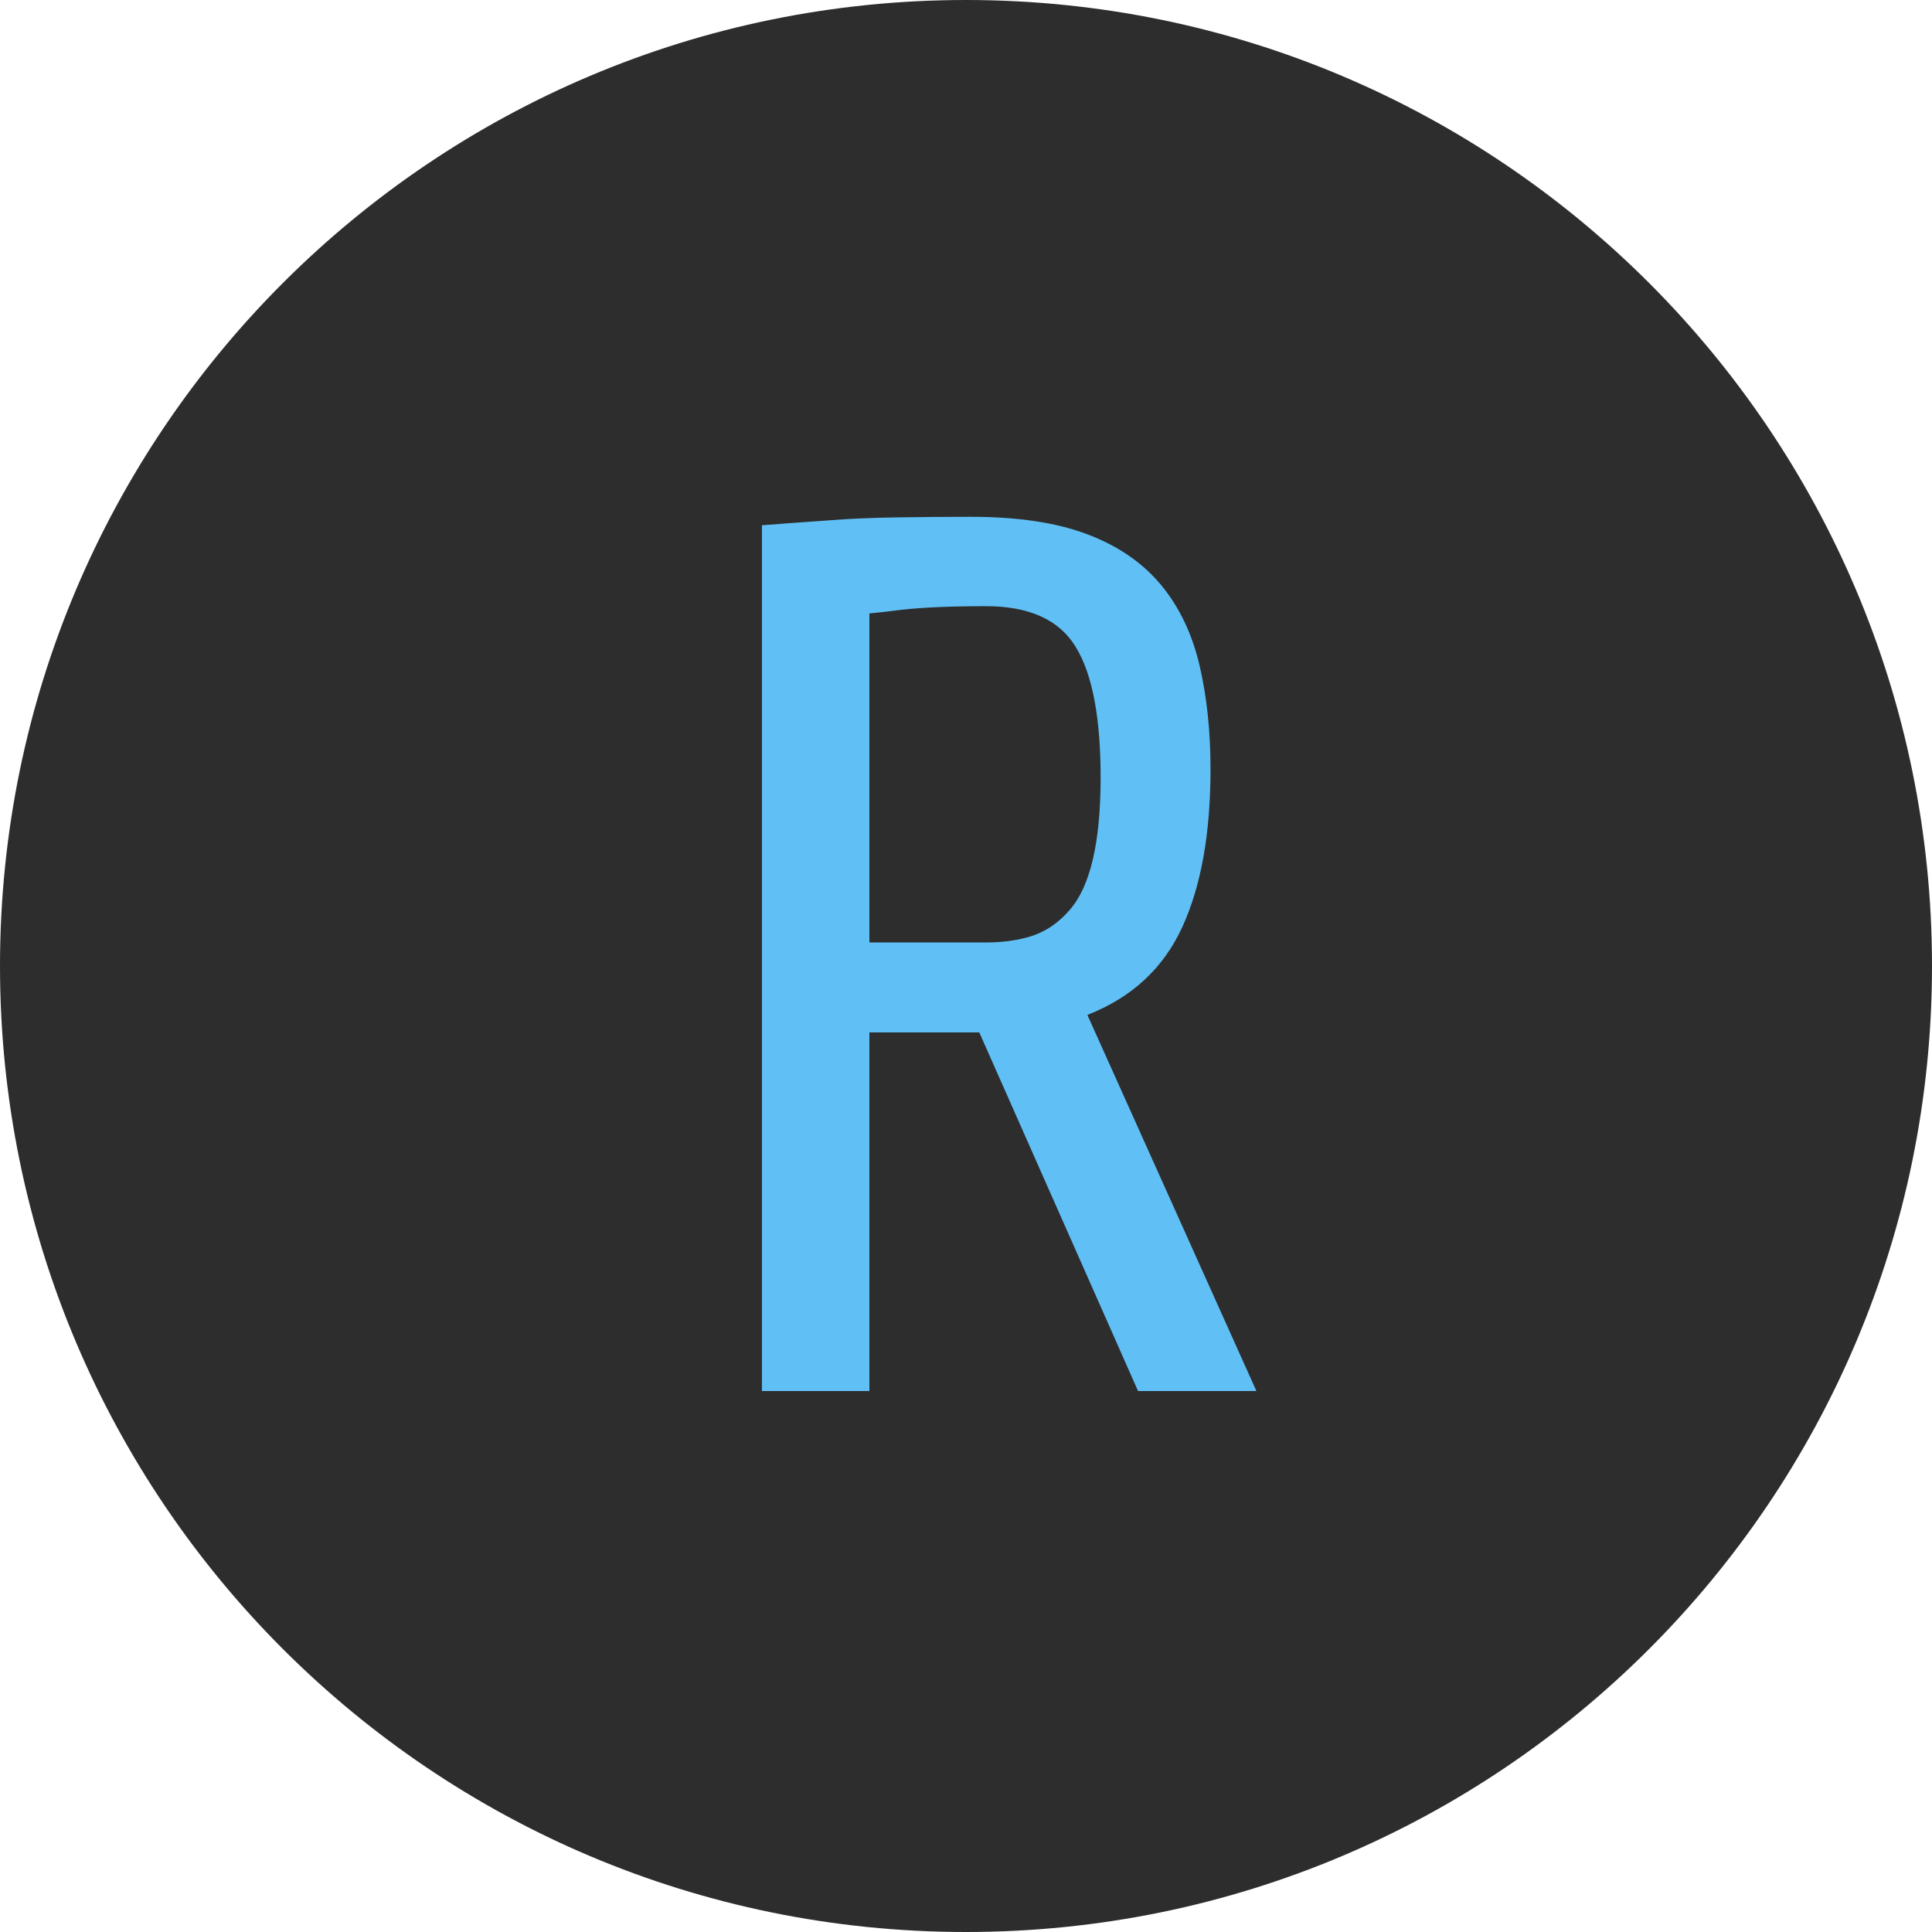 <svg width="50" height="50" viewBox="0 0 50 50" fill="none" xmlns="http://www.w3.org/2000/svg">
<path d="M0 25C0 11.193 11.193 0 25 0V0C38.807 0 50 11.193 50 25V25C50 38.807 38.807 50 25 50V50C11.193 50 0 38.807 0 25V25Z" fill="#2D2D2D"/>
<path d="M31.328 19.906C31.328 21.573 31.083 22.938 30.594 24C30.104 25.062 29.287 25.818 28.141 26.266L32.516 36H29.453L25.344 26.719H22.5V36H19.719V13.594C19.99 13.573 20.266 13.552 20.547 13.531C20.828 13.51 21.12 13.49 21.422 13.469C21.932 13.427 22.51 13.401 23.156 13.391C23.812 13.38 24.469 13.375 25.125 13.375C26.344 13.375 27.349 13.526 28.141 13.828C28.943 14.13 29.583 14.573 30.062 15.156C30.531 15.729 30.859 16.422 31.047 17.234C31.234 18.037 31.328 18.927 31.328 19.906ZM28.484 20.125C28.484 18.573 28.271 17.448 27.844 16.75C27.417 16.042 26.641 15.688 25.516 15.688C24.62 15.688 23.891 15.719 23.328 15.781C23.016 15.823 22.74 15.854 22.5 15.875V24.391H25.516C25.963 24.391 26.365 24.333 26.719 24.219C27.083 24.094 27.401 23.875 27.672 23.562C28.213 22.958 28.484 21.812 28.484 20.125Z" fill="#60C0F6"/>
</svg>
